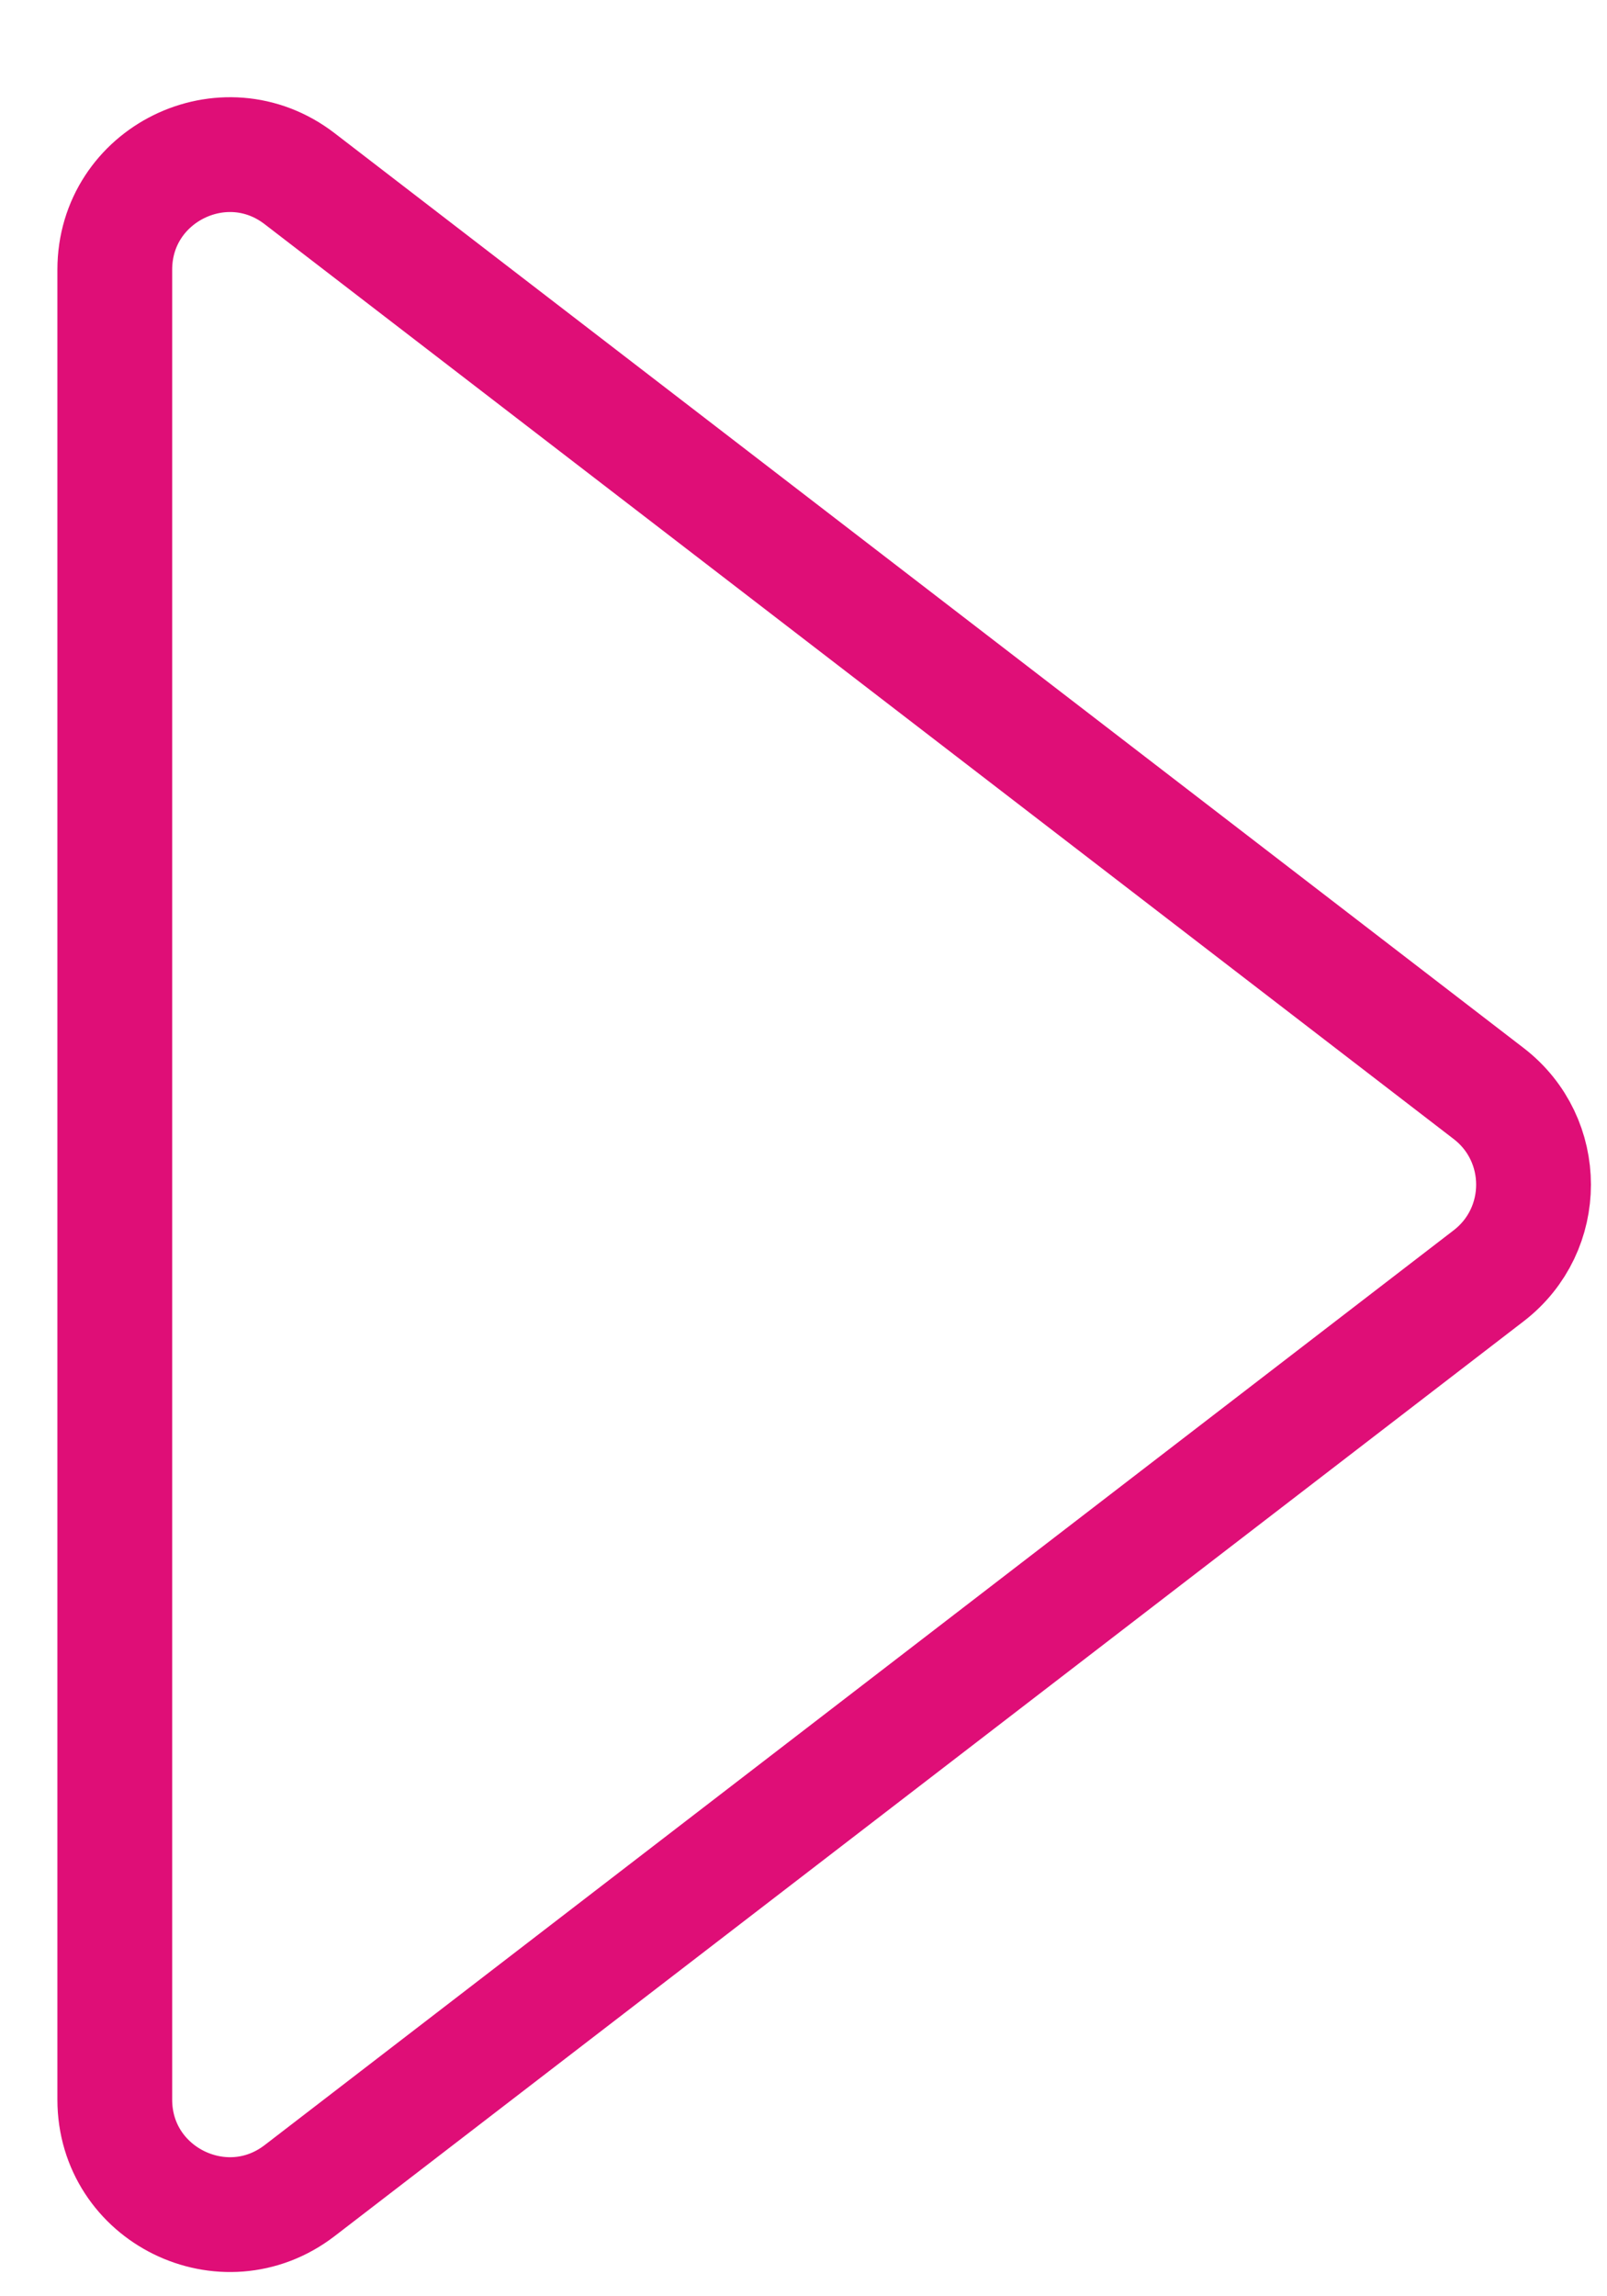 <svg width="14" height="20" viewBox="0 0 14 20" fill="none" xmlns="http://www.w3.org/2000/svg">
<path d="M12.97 9.525L2.61 1.556C1.952 1.05 1 1.519 1 2.349V18.287C1 19.117 1.952 19.585 2.61 19.08L12.97 11.111C13.49 10.71 13.49 9.926 12.97 9.525Z" stroke="#DF0E77"/>
</svg>
